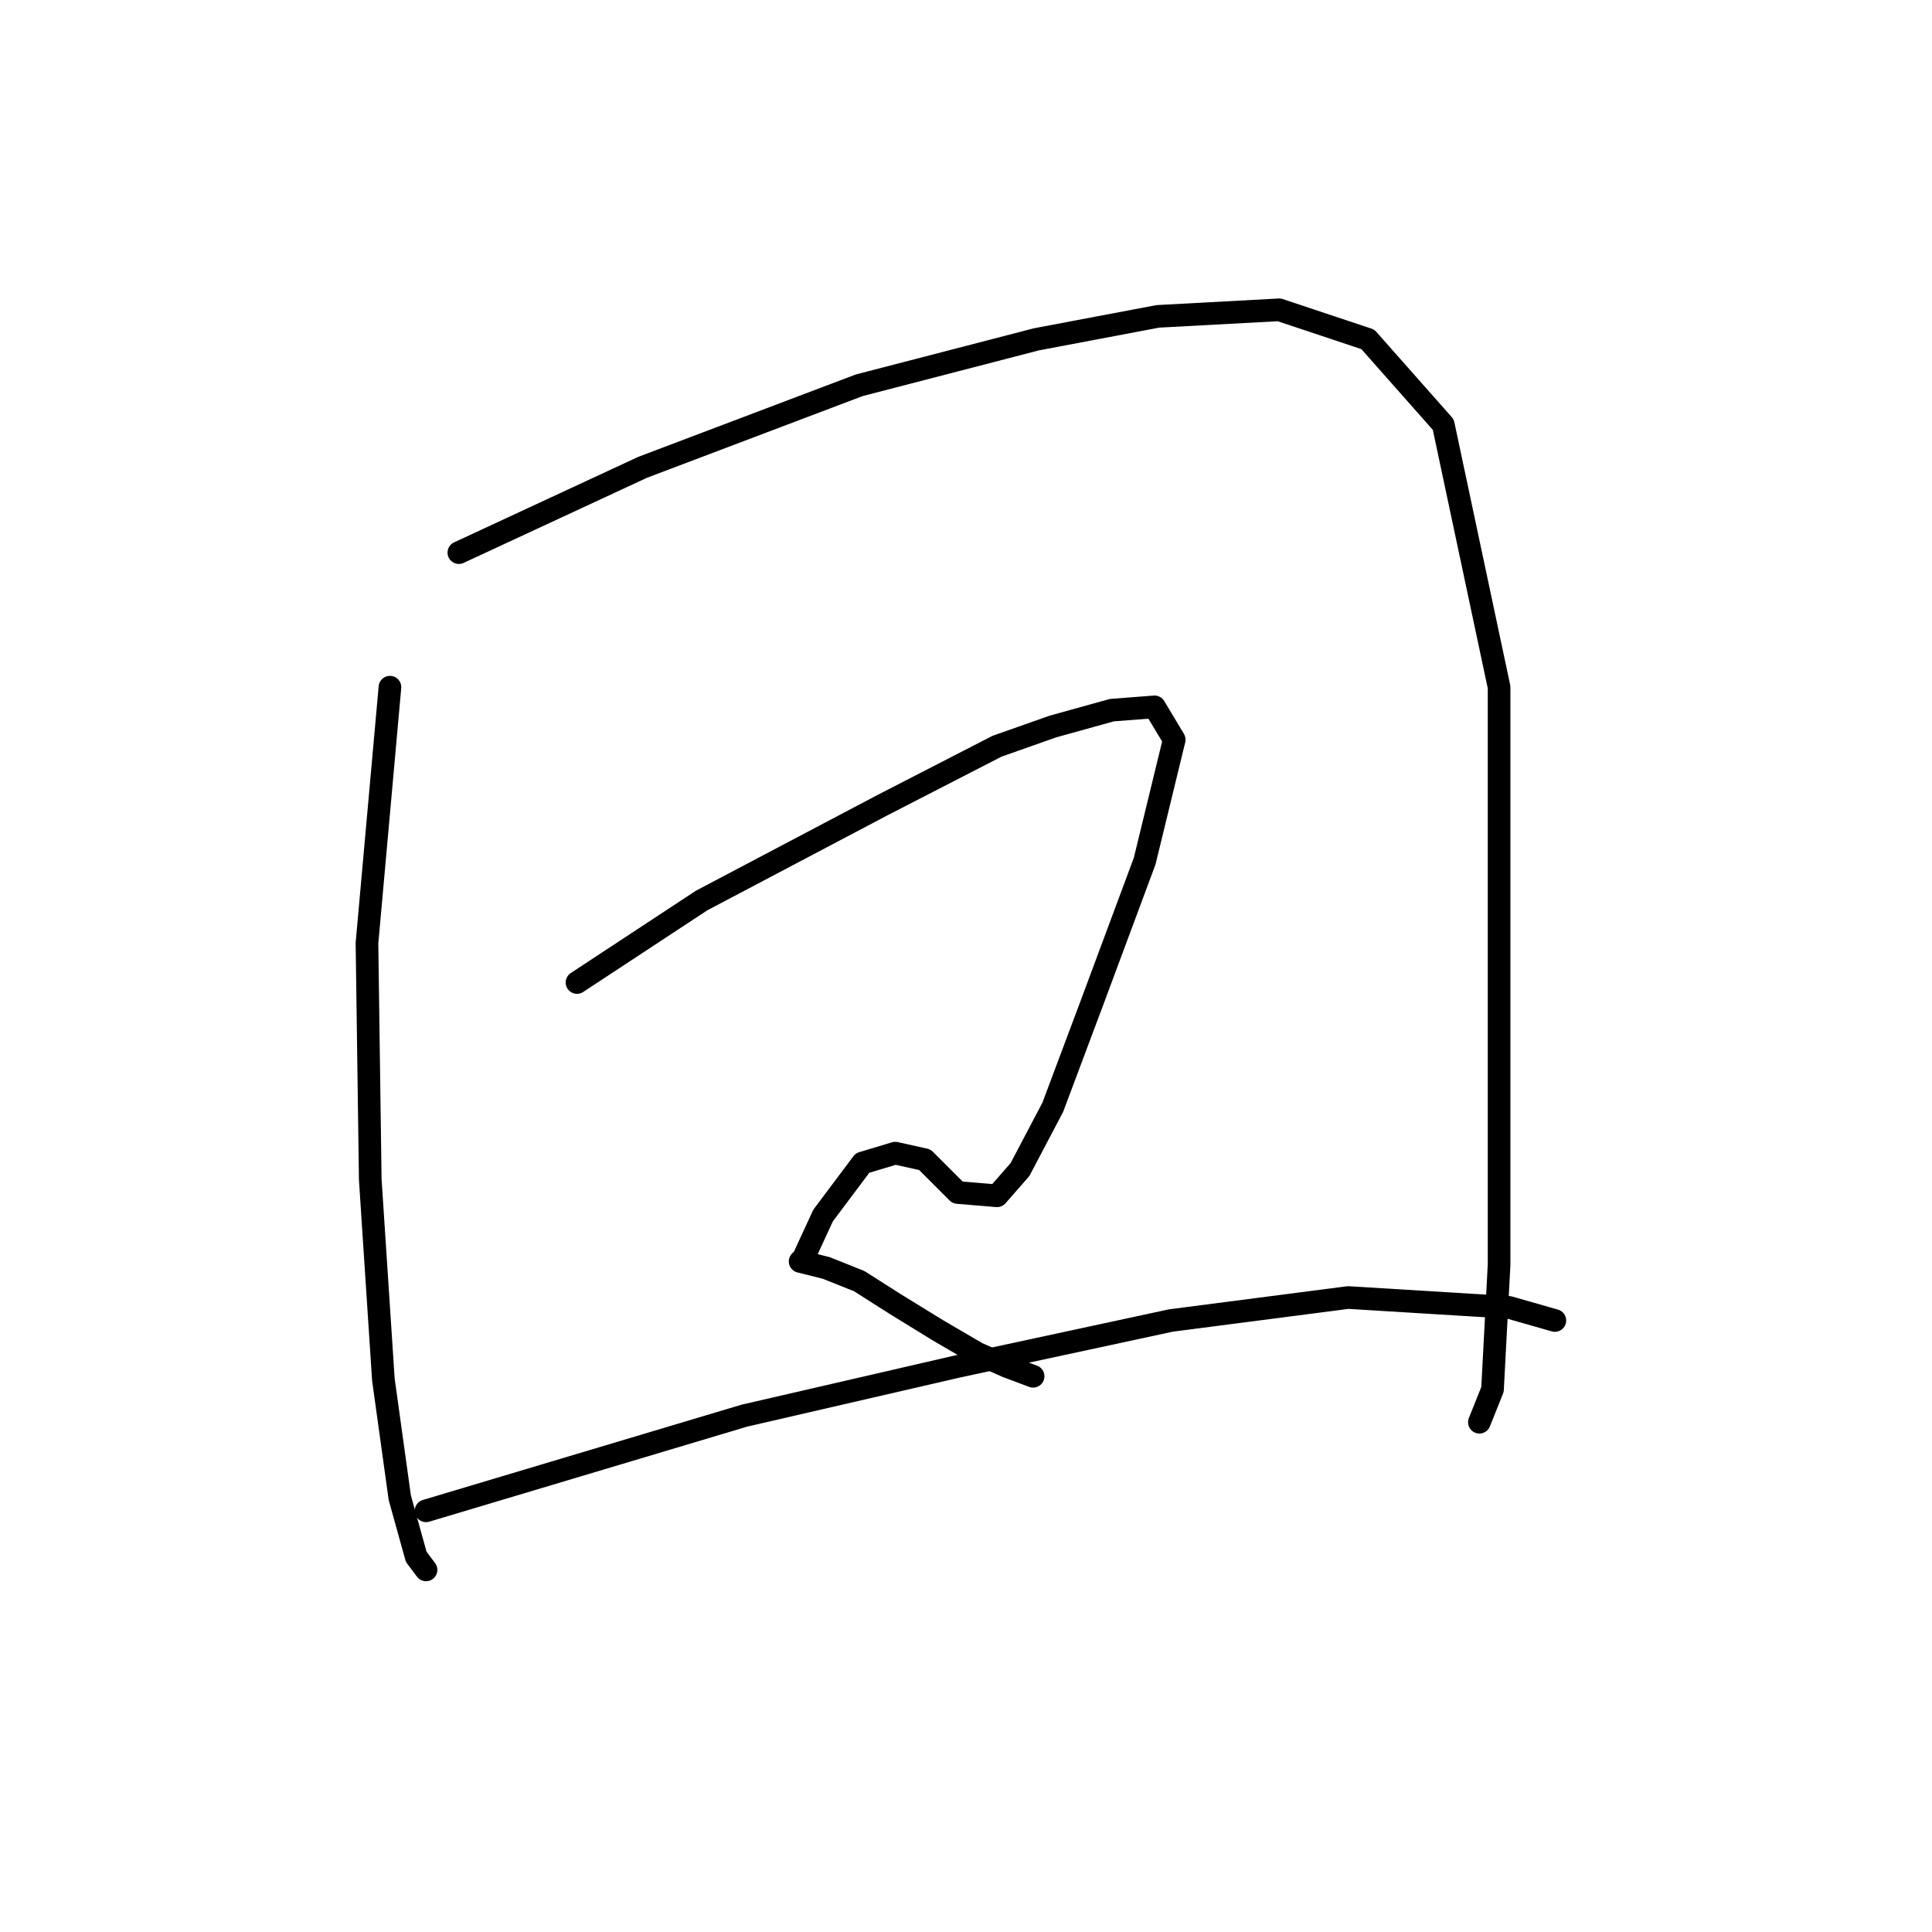 <?xml version="1.0" standalone="no"?>
    <svg width="256" height="256" xmlns="http://www.w3.org/2000/svg" version="1.1">
    <polyline stroke="black" stroke-width="3" stroke-linecap="round" fill="transparent" stroke-linejoin="round" points="51.67 91.054 48.626 124.97 49.061 156.276 50.8 182.8 52.974 198.453 55.148 206.279 56.453 208.019 56.453 208.019 " />
        <polyline stroke="black" stroke-width="3" stroke-linecap="round" fill="transparent" stroke-linejoin="round" points="60.801 73.227 85.15 61.922 113.848 51.052 137.328 44.964 153.416 41.921 169.504 41.051 181.244 44.964 191.244 56.269 198.636 91.054 198.636 132.361 198.636 167.581 197.766 184.104 196.027 188.452 196.027 188.452 " />
        <polyline stroke="black" stroke-width="3" stroke-linecap="round" fill="transparent" stroke-linejoin="round" points="76.454 130.187 92.977 119.317 116.891 106.708 132.11 98.881 139.502 96.272 147.328 94.098 152.981 93.663 155.59 98.011 151.676 114.099 144.719 132.796 139.502 146.71 135.154 154.972 132.11 158.45 126.892 158.015 122.544 153.667 118.631 152.798 114.283 154.102 109.065 161.059 106.456 166.712 106.021 167.146 109.5 168.016 113.848 169.755 118.631 172.799 124.283 176.277 129.501 179.321 133.414 181.06 136.893 182.365 136.893 182.365 " />
        <polyline stroke="black" stroke-width="3" stroke-linecap="round" fill="transparent" stroke-linejoin="round" points="56.453 200.192 98.629 187.582 126.892 181.06 155.155 174.973 178.635 171.929 199.94 173.234 206.028 174.973 206.028 174.973 " />
        </svg>